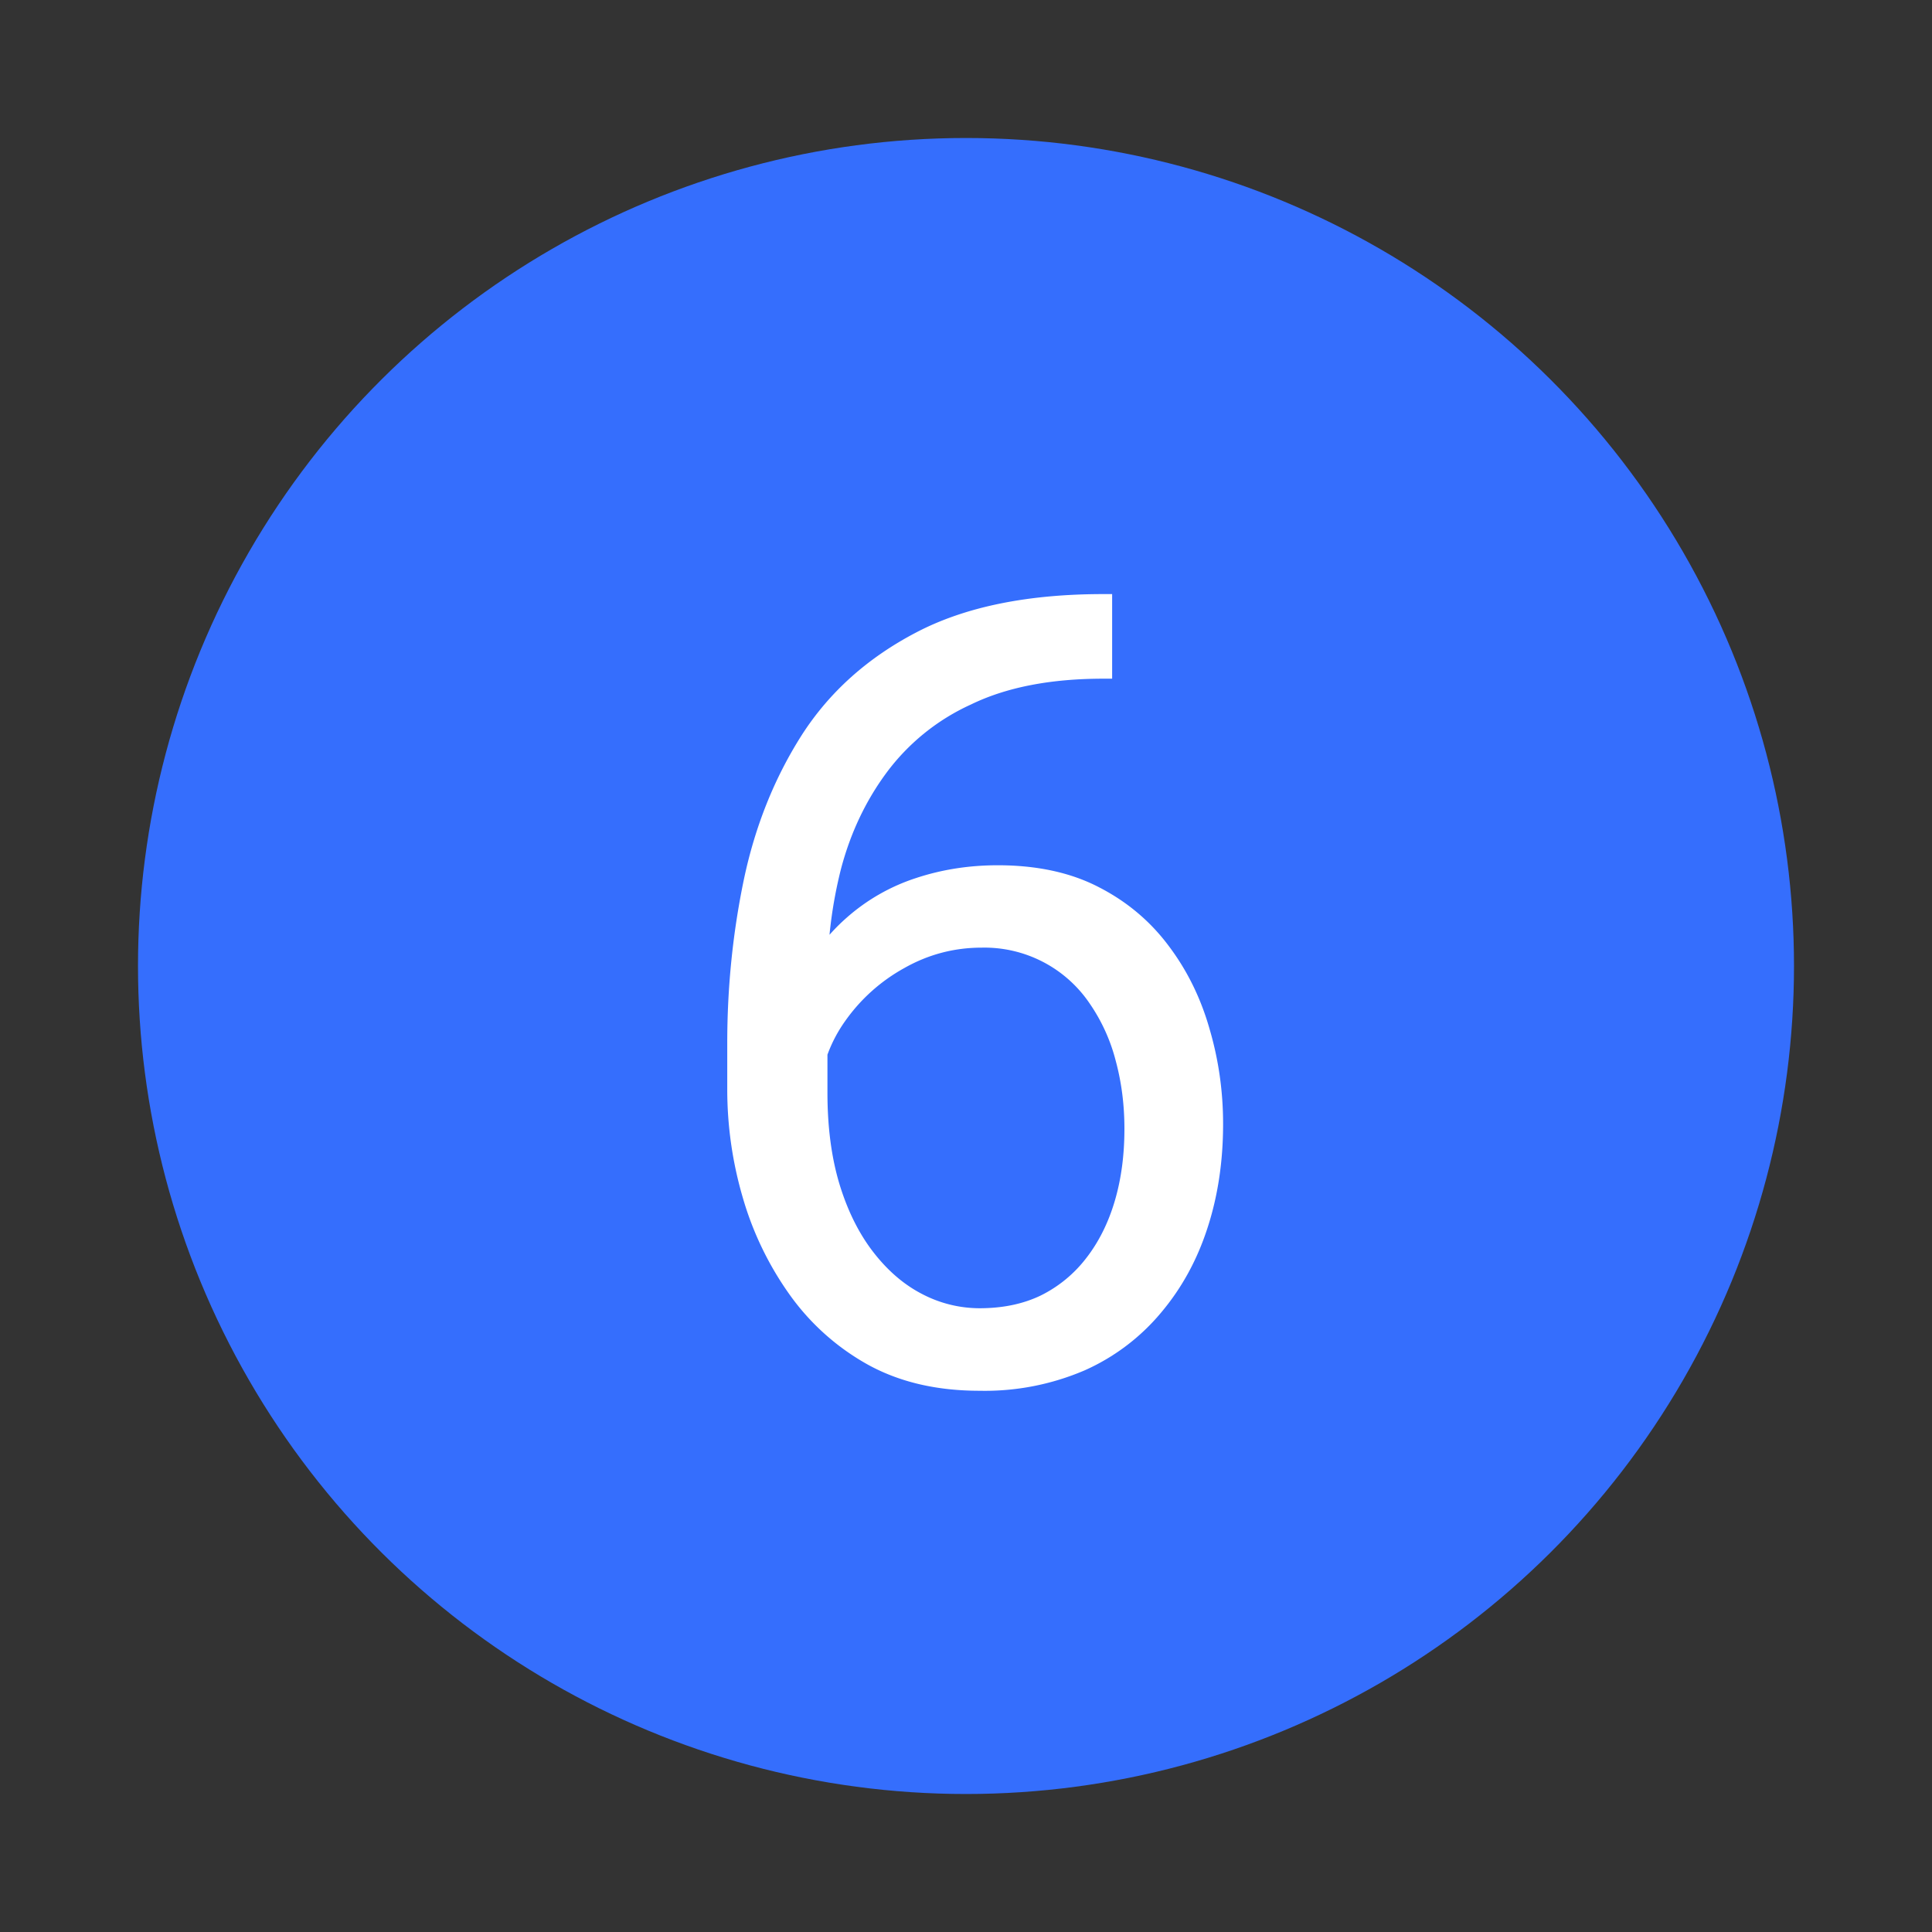 <svg xmlns="http://www.w3.org/2000/svg" fill="none" viewBox="0 0 14 14"><rect x="0" y="0" width="14" height="14" fill="#333333" stroke="none"/><circle cx="7" cy="7" r="6" fill="#356EFD" transform="rotate(90 7 7)"/><path class="ic_c_6" fill="#fff" d="M7.996 4.305h.063v.613h-.063c-.383 0-.703.062-.96.187a1.572 1.572 0 0 0-.614.497c-.151.205-.26.437-.328.695-.065.258-.098.52-.098.785v.836c0 .253.03.477.09.672.06.193.142.355.246.488.104.133.221.233.352.3a.9.9 0 0 0 .414.102c.166 0 .315-.03.445-.093a.941.941 0 0 0 .328-.27c.091-.117.16-.255.207-.414.047-.159.07-.333.07-.523 0-.17-.02-.332-.062-.489a1.301 1.301 0 0 0-.191-.421.92.92 0 0 0-.782-.403c-.2 0-.388.05-.562.149a1.28 1.28 0 0 0-.426.382 1.03 1.03 0 0 0-.188.512l-.382-.004a2.41 2.41 0 0 1 .203-.746c.101-.208.226-.377.375-.508a1.42 1.42 0 0 1 .504-.289c.187-.062.385-.093.593-.093.284 0 .53.053.735.16.206.106.375.25.508.43.132.176.23.377.293.6.065.222.097.45.097.685 0 .268-.037.52-.113.753-.076.235-.189.44-.34.618a1.531 1.531 0 0 1-.55.414 1.833 1.833 0 0 1-.762.148c-.308 0-.576-.062-.805-.187a1.723 1.723 0 0 1-.57-.508 2.316 2.316 0 0 1-.34-.703 2.78 2.78 0 0 1-.113-.785v-.34c0-.401.04-.795.12-1.18.081-.385.22-.734.419-1.047.2-.312.477-.561.832-.746.354-.185.806-.277 1.355-.277Z"/></svg>